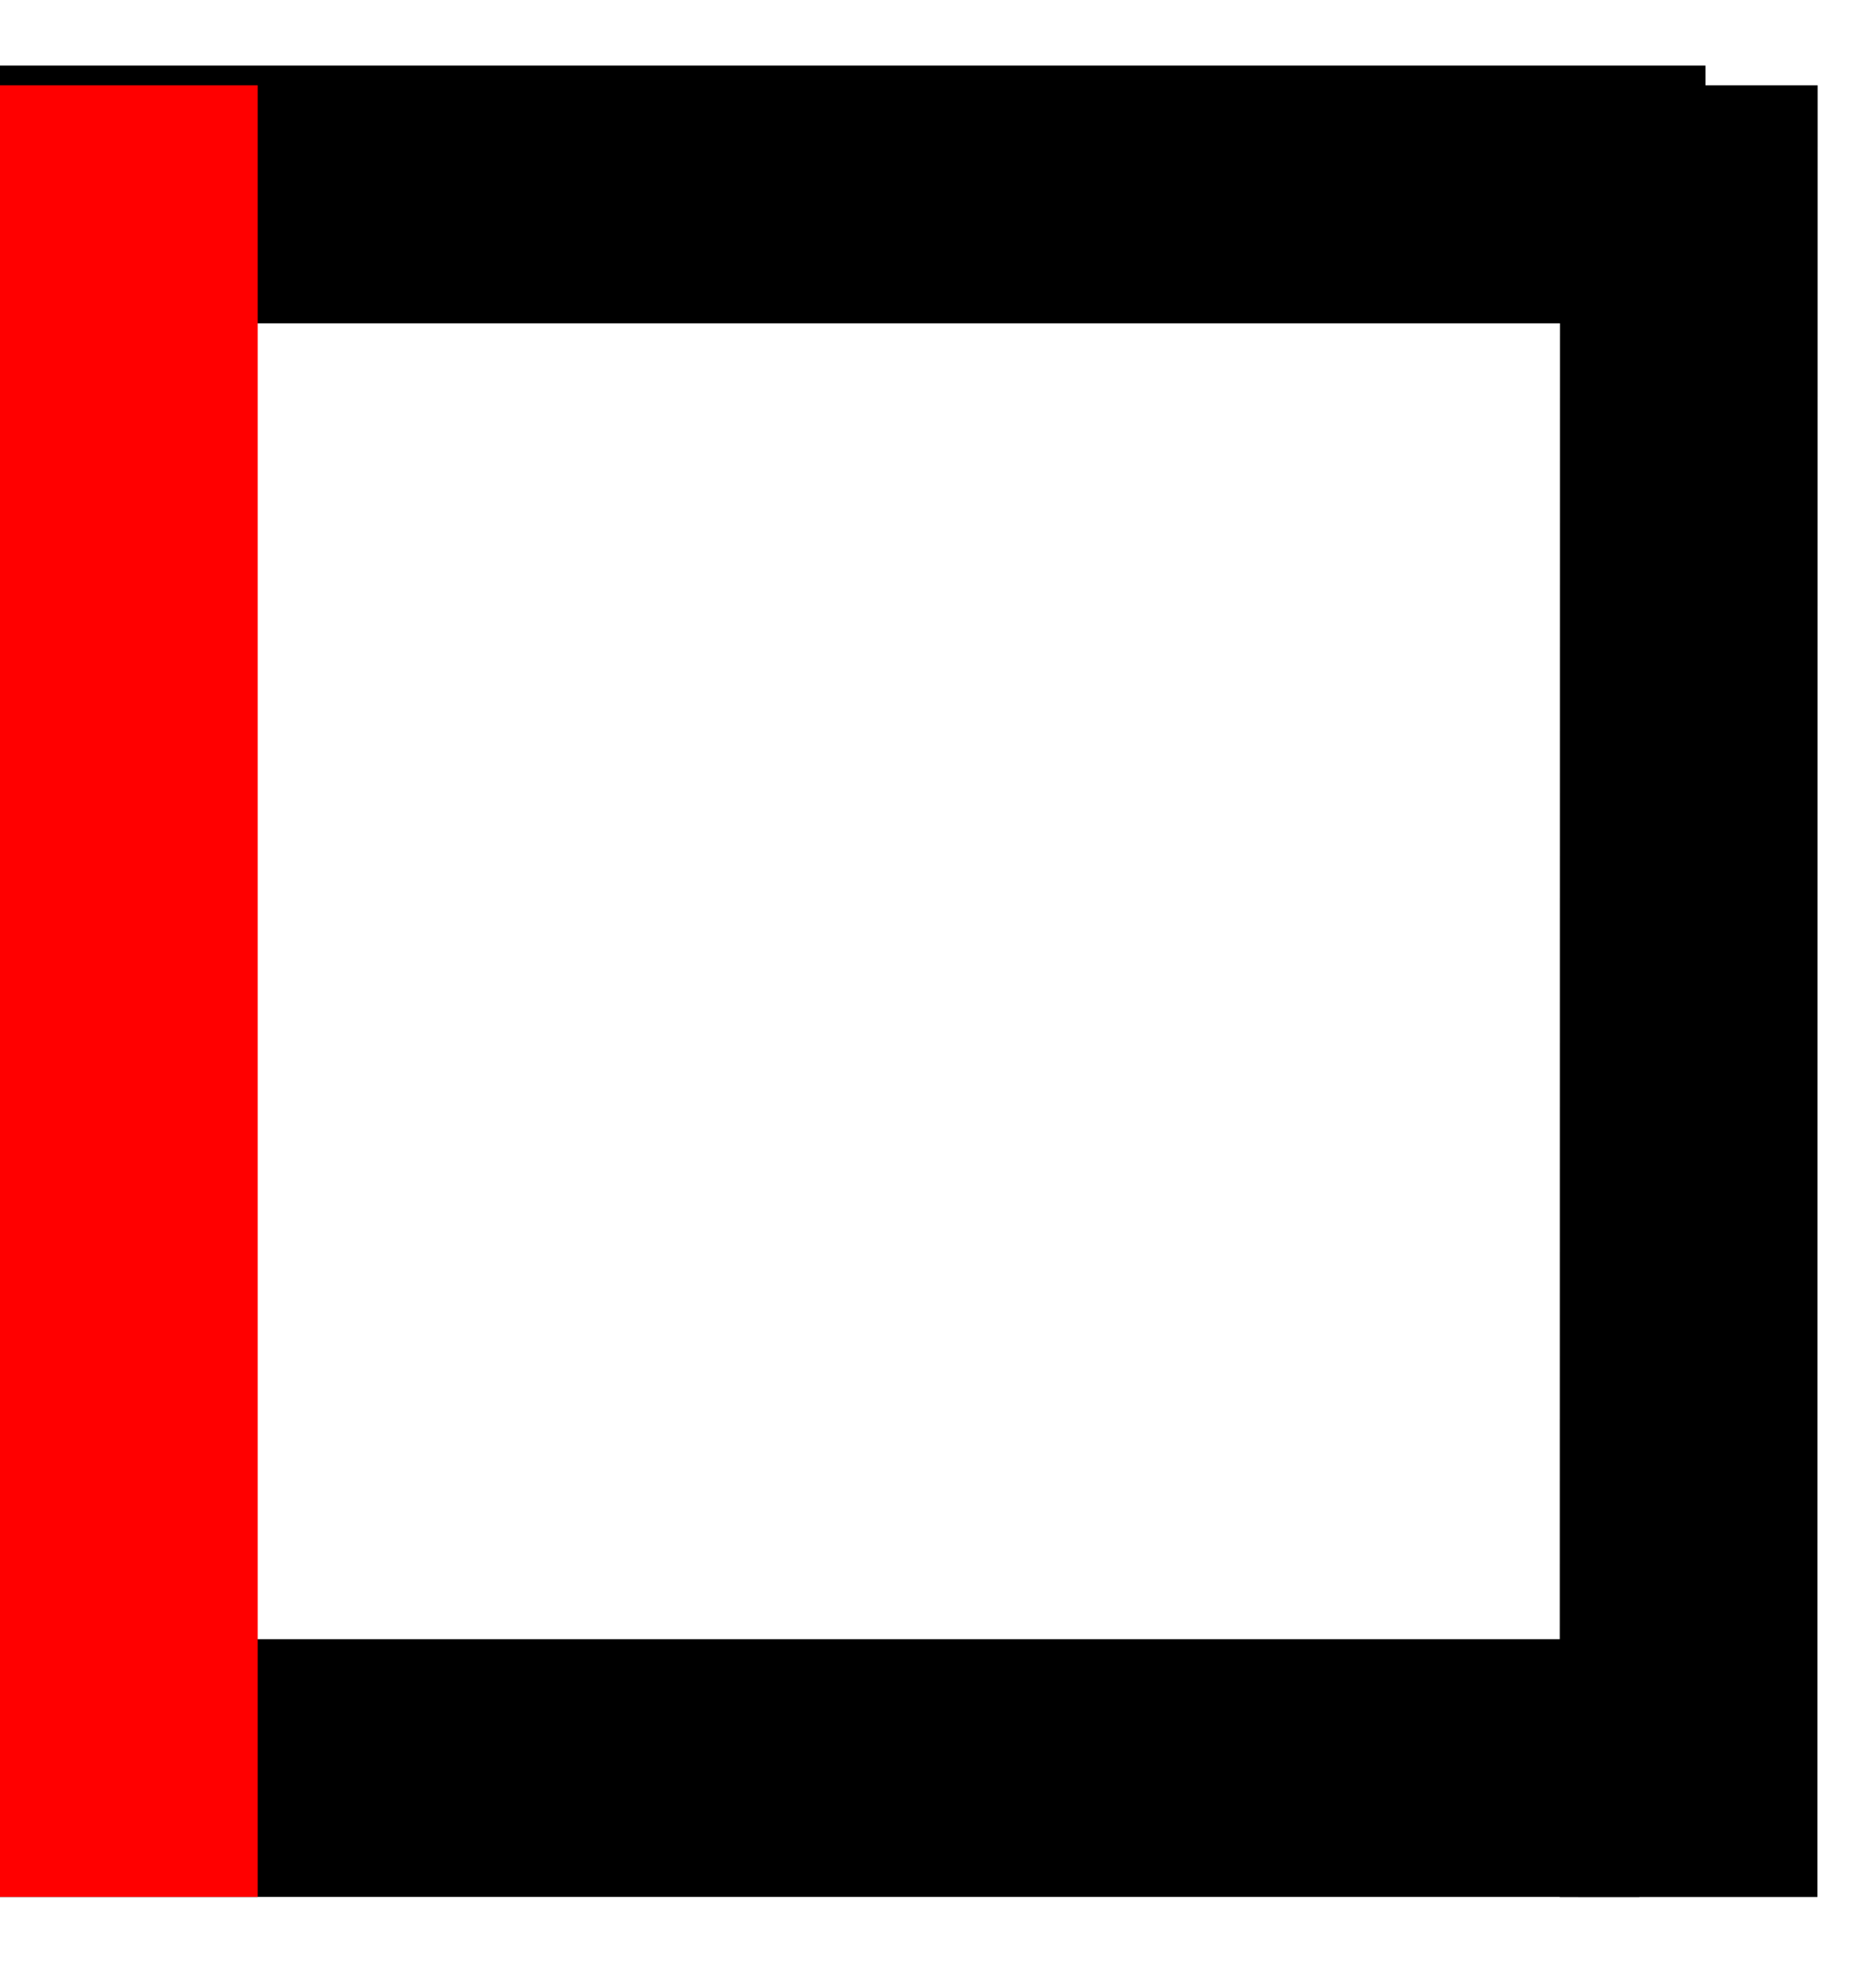 <svg
    xmlns="http://www.w3.org/2000/svg"
    width="22"
    height="23"
    viewBox="0 0 22 23"
    fill="none"
>
    <line
        y1="2.28"
        x2="20"
        y2="2.28"
        stroke="black"
        stroke-width="3.022"
    />
    <line
        y1="20.729"
        x2="19.225"
        y2="20.729"
        stroke="black"
        stroke-width="3.022"
    />
    <line
        x1="19.805"
        y1="1"
        x2="19.802"
        y2="22.241"
        stroke="black"
        stroke-width="3.022"
    />
    <line
        x1="1.511"
        y1="1"
        x2="1.511"
        y2="22.24"
        stroke="red"
        stroke-width="3.022"
    />
</svg>
